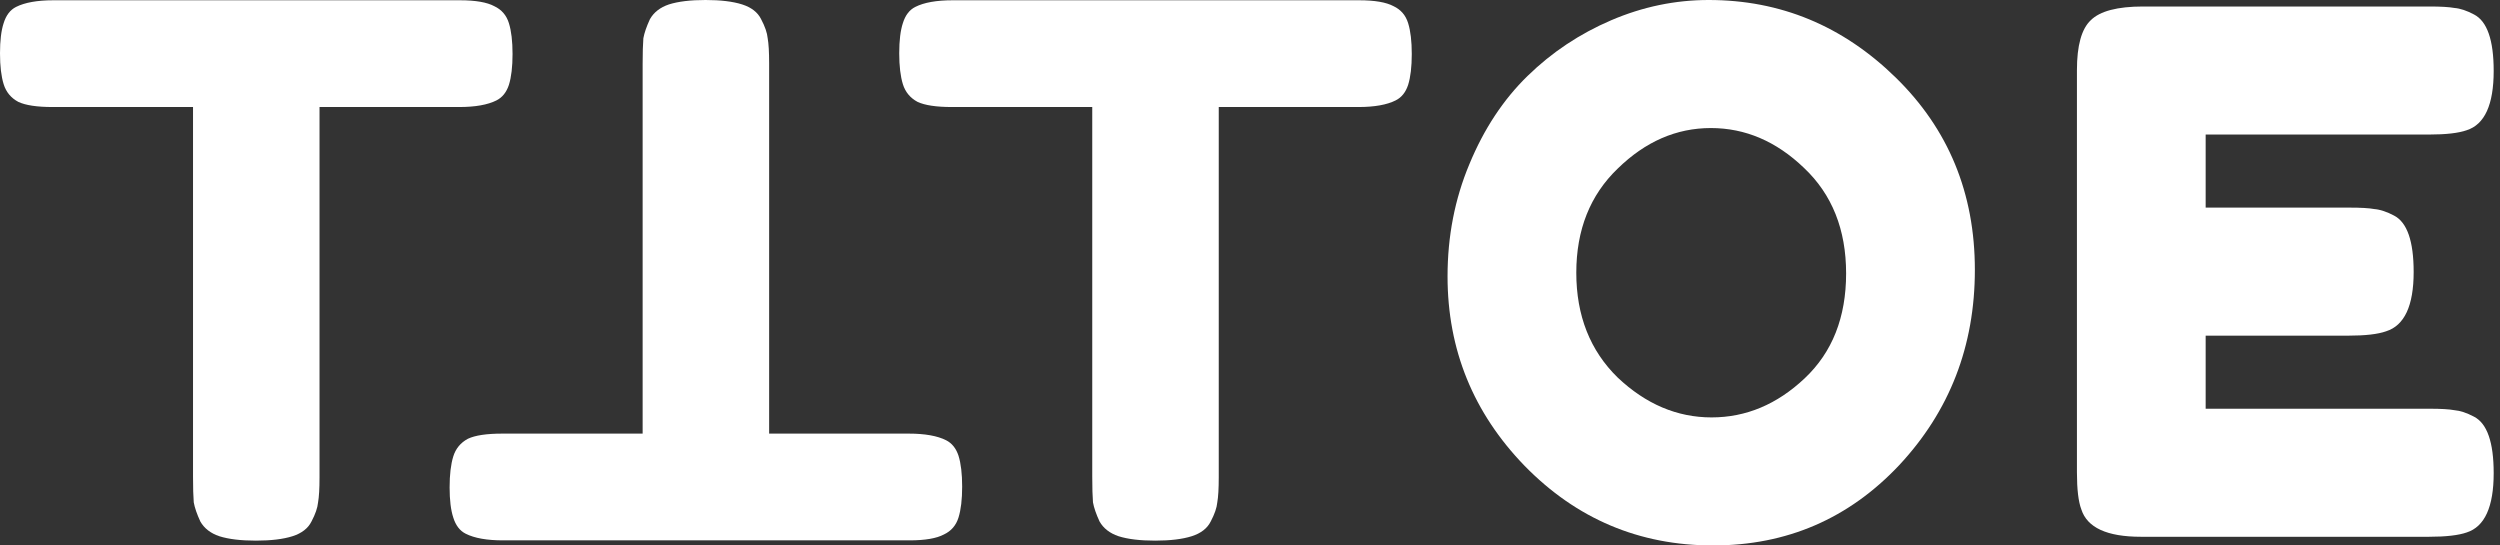 <svg width="110" height="24" viewBox="0 0 110 24" fill="none" xmlns="http://www.w3.org/2000/svg">
<rect x="0" y="0" width="110" height="24" fill="#333333" stroke="none"/>
<path d="M2.349 0.012H20.236C20.922 0.012 21.426 0.099 21.748 0.272C22.07 0.423 22.284 0.671 22.391 1.017C22.499 1.362 22.552 1.816 22.552 2.377C22.552 2.938 22.499 3.392 22.391 3.737C22.284 4.061 22.102 4.288 21.844 4.418C21.458 4.612 20.912 4.709 20.204 4.709H14.059V21.003C14.059 21.499 14.037 21.866 13.995 22.104C13.973 22.341 13.877 22.622 13.705 22.946C13.555 23.248 13.276 23.464 12.869 23.594C12.461 23.723 11.925 23.788 11.26 23.788C10.595 23.788 10.059 23.723 9.651 23.594C9.265 23.464 8.987 23.248 8.815 22.946C8.665 22.622 8.568 22.341 8.525 22.104C8.504 21.845 8.493 21.467 8.493 20.97V4.709H2.316C1.63 4.709 1.126 4.634 0.804 4.482C0.483 4.31 0.268 4.051 0.161 3.705C0.054 3.36 0 2.906 0 2.345C0 1.783 0.054 1.34 0.161 1.017C0.268 0.671 0.45 0.433 0.708 0.304C1.094 0.11 1.641 0.012 2.349 0.012Z" fill="white"/>
<path d="M41.914 0.012H59.802C60.488 0.012 60.992 0.099 61.314 0.271C61.636 0.422 61.85 0.671 61.957 1.016C62.065 1.362 62.118 1.815 62.118 2.377C62.118 2.938 62.065 3.392 61.957 3.737C61.85 4.061 61.668 4.288 61.41 4.417C61.024 4.612 60.477 4.709 59.77 4.709H53.625V21.002C53.625 21.499 53.603 21.866 53.561 22.104C53.539 22.341 53.443 22.622 53.271 22.946C53.121 23.248 52.842 23.464 52.435 23.594C52.027 23.723 51.491 23.788 50.826 23.788C50.161 23.788 49.625 23.723 49.217 23.594C48.831 23.464 48.553 23.248 48.381 22.946C48.231 22.622 48.134 22.341 48.091 22.104C48.07 21.844 48.059 21.466 48.059 20.97V4.709H41.882C41.196 4.709 40.692 4.633 40.37 4.482C40.049 4.309 39.834 4.05 39.727 3.705C39.62 3.359 39.566 2.906 39.566 2.344C39.566 1.783 39.62 1.34 39.727 1.016C39.834 0.671 40.016 0.433 40.274 0.304C40.66 0.109 41.207 0.012 41.914 0.012Z" fill="white"/>
<path d="M75.181 0C78.338 0 81.08 1.135 83.405 3.406C85.731 5.676 86.894 8.499 86.894 11.873C86.894 15.226 85.784 18.09 83.565 20.467C81.347 22.822 78.616 24 75.373 24C72.13 24 69.367 22.833 67.085 20.499C64.823 18.165 63.692 15.385 63.692 12.159C63.692 10.398 64.012 8.753 64.652 7.225C65.292 5.676 66.146 4.382 67.213 3.342C68.279 2.302 69.506 1.485 70.893 0.891C72.279 0.297 73.709 0 75.181 0ZM69.357 12C69.357 13.889 69.965 15.427 71.181 16.615C72.418 17.782 73.794 18.366 75.309 18.366C76.824 18.366 78.189 17.793 79.405 16.647C80.621 15.501 81.229 13.963 81.229 12.032C81.229 10.101 80.611 8.552 79.373 7.385C78.157 6.218 76.792 5.634 75.277 5.634C73.762 5.634 72.397 6.228 71.181 7.416C69.965 8.584 69.357 10.111 69.357 12Z" fill="white"/>
<path d="M22.131 23.776H40.019C40.705 23.776 41.209 23.689 41.531 23.517C41.853 23.366 42.067 23.117 42.174 22.772C42.282 22.426 42.335 21.973 42.335 21.411C42.335 20.85 42.282 20.396 42.174 20.051C42.067 19.727 41.885 19.5 41.627 19.37C41.241 19.176 40.694 19.079 39.987 19.079H33.842V2.786C33.842 2.289 33.821 1.922 33.778 1.684C33.756 1.447 33.66 1.166 33.488 0.842C33.338 0.54 33.059 0.324 32.652 0.194C32.244 0.065 31.708 1.08072e-05 31.043 1.08072e-05C30.378 1.08072e-05 29.842 0.065 29.434 0.194C29.048 0.324 28.77 0.54 28.598 0.842C28.448 1.166 28.351 1.447 28.308 1.684C28.287 1.944 28.276 2.321 28.276 2.818V19.079H22.099C21.413 19.079 20.909 19.154 20.587 19.306C20.266 19.479 20.051 19.738 19.944 20.083C19.837 20.429 19.783 20.882 19.783 21.444C19.783 22.005 19.837 22.448 19.944 22.772C20.051 23.117 20.233 23.355 20.491 23.484C20.877 23.679 21.424 23.776 22.131 23.776Z" fill="white"/>
<path d="M97.049 17.984H106.905C107.396 17.984 107.759 18.005 107.993 18.048C108.249 18.069 108.537 18.165 108.857 18.334C109.433 18.631 109.722 19.459 109.722 20.817C109.722 22.302 109.327 23.172 108.537 23.427C108.175 23.554 107.62 23.618 106.873 23.618H94.201C92.707 23.618 91.833 23.215 91.577 22.409C91.449 22.069 91.385 21.528 91.385 20.785V3.088C91.385 2.005 91.587 1.273 91.993 0.891C92.398 0.488 93.166 0.286 94.297 0.286H106.905C107.396 0.286 107.759 0.308 107.993 0.35C108.249 0.371 108.537 0.467 108.857 0.637C109.433 0.934 109.722 1.761 109.722 3.119C109.722 4.605 109.327 5.475 108.537 5.729C108.175 5.857 107.62 5.92 106.873 5.92H97.049V9.135H103.385C103.876 9.135 104.239 9.156 104.473 9.199C104.729 9.22 105.017 9.316 105.337 9.485C105.913 9.782 106.201 10.61 106.201 11.968C106.201 13.454 105.796 14.324 104.985 14.578C104.623 14.706 104.068 14.769 103.321 14.769H97.049V17.984Z" fill="white"/>
</svg>
